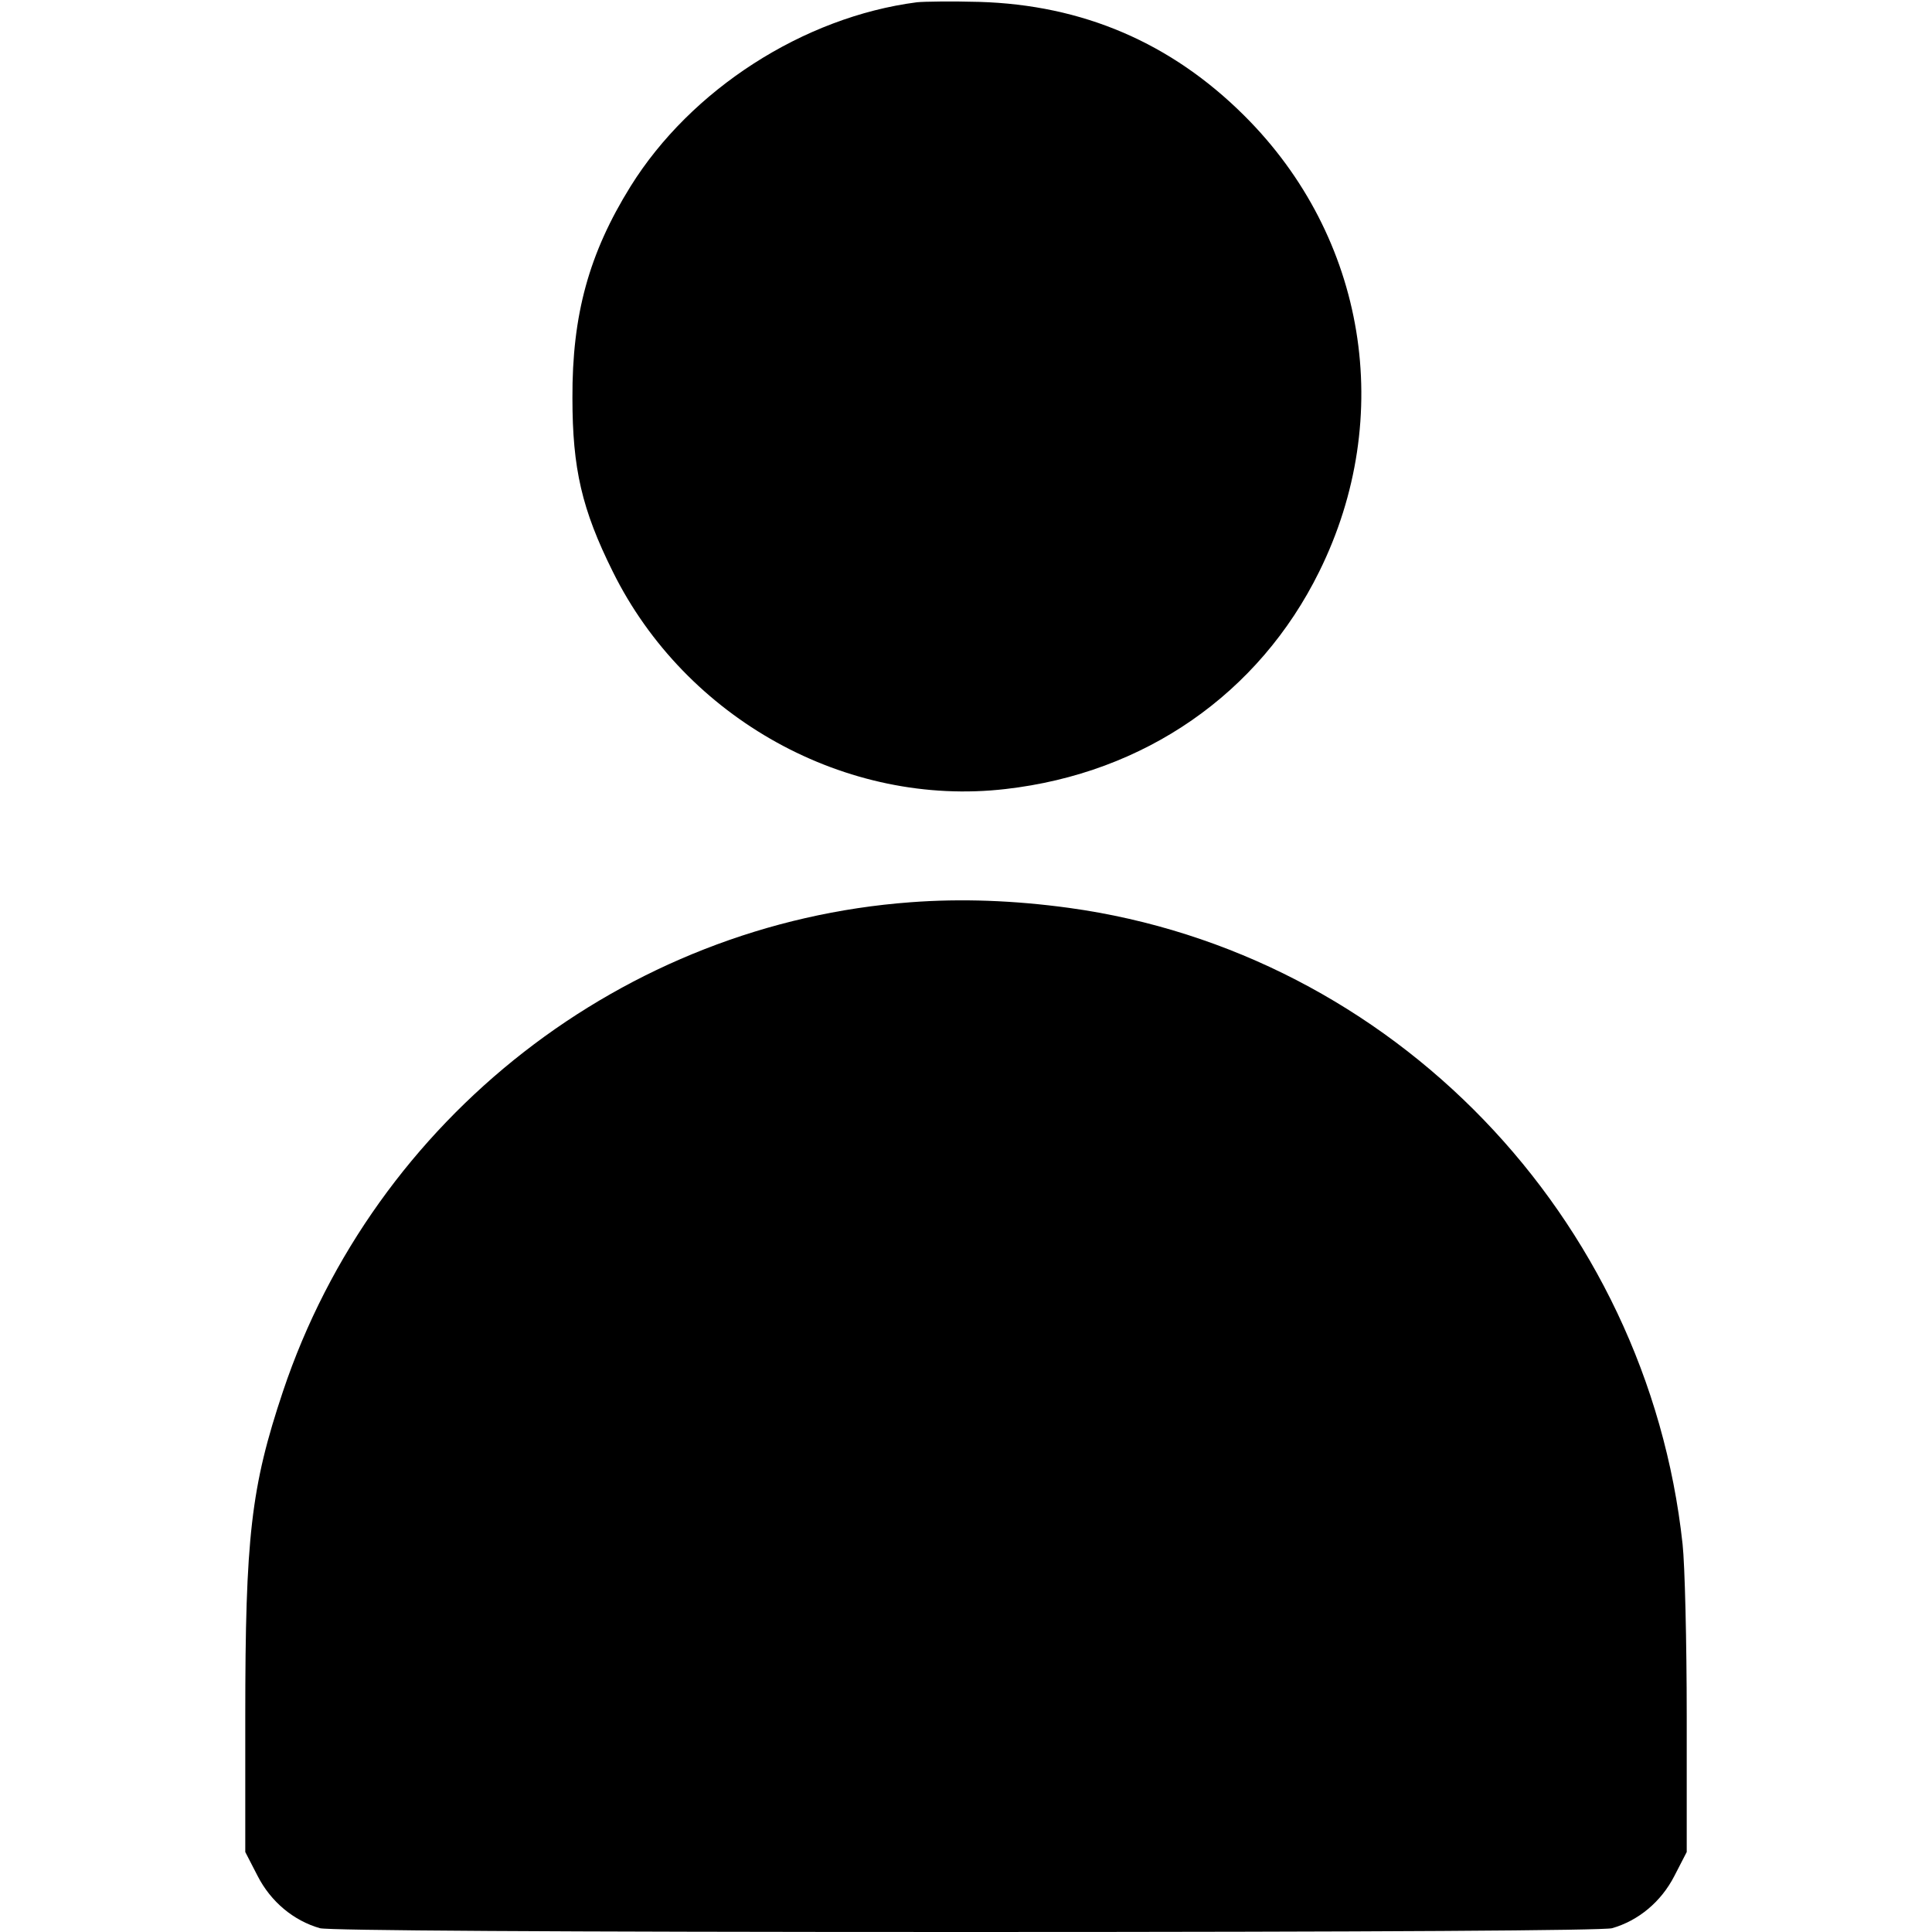 <?xml version="1.0" standalone="no"?>
<!DOCTYPE svg PUBLIC "-//W3C//DTD SVG 20010904//EN"
 "http://www.w3.org/TR/2001/REC-SVG-20010904/DTD/svg10.dtd">
<svg version="1.0" xmlns="http://www.w3.org/2000/svg"
 width="512pt" height="512pt" viewBox="0 0 512 512"
 preserveAspectRatio="xMidYMid meet">

<g transform="translate(0,512) scale(0.1,-0.1)"
fill="#000000" stroke="none">
<path d="M2430 5114 c-301 -39 -599 -231 -759 -488 -110 -177 -155 -340 -154
-561 0 -187 25 -295 107 -460 193 -390 619 -625 1041 -576 368 42 671 252 831
576 203 410 125 887 -199 1209 -194 193 -428 293 -702 301 -71 2 -146 1 -165
-1z"/>
<path d="M2414 2729 c-760 -56 -1421 -571 -1664 -1296 -85 -254 -100 -386
-100 -862 l0 -359 33 -64 c35 -68 95 -118 165 -138 25 -6 603 -10 1712 -10
1109 0 1687 4 1712 10 70 20 130 70 165 138 l33 64 0 359 c0 198 -5 403 -11
457 -94 868 -769 1568 -1626 1686 -146 20 -286 25 -419 15z"/>
</g>
</svg>
